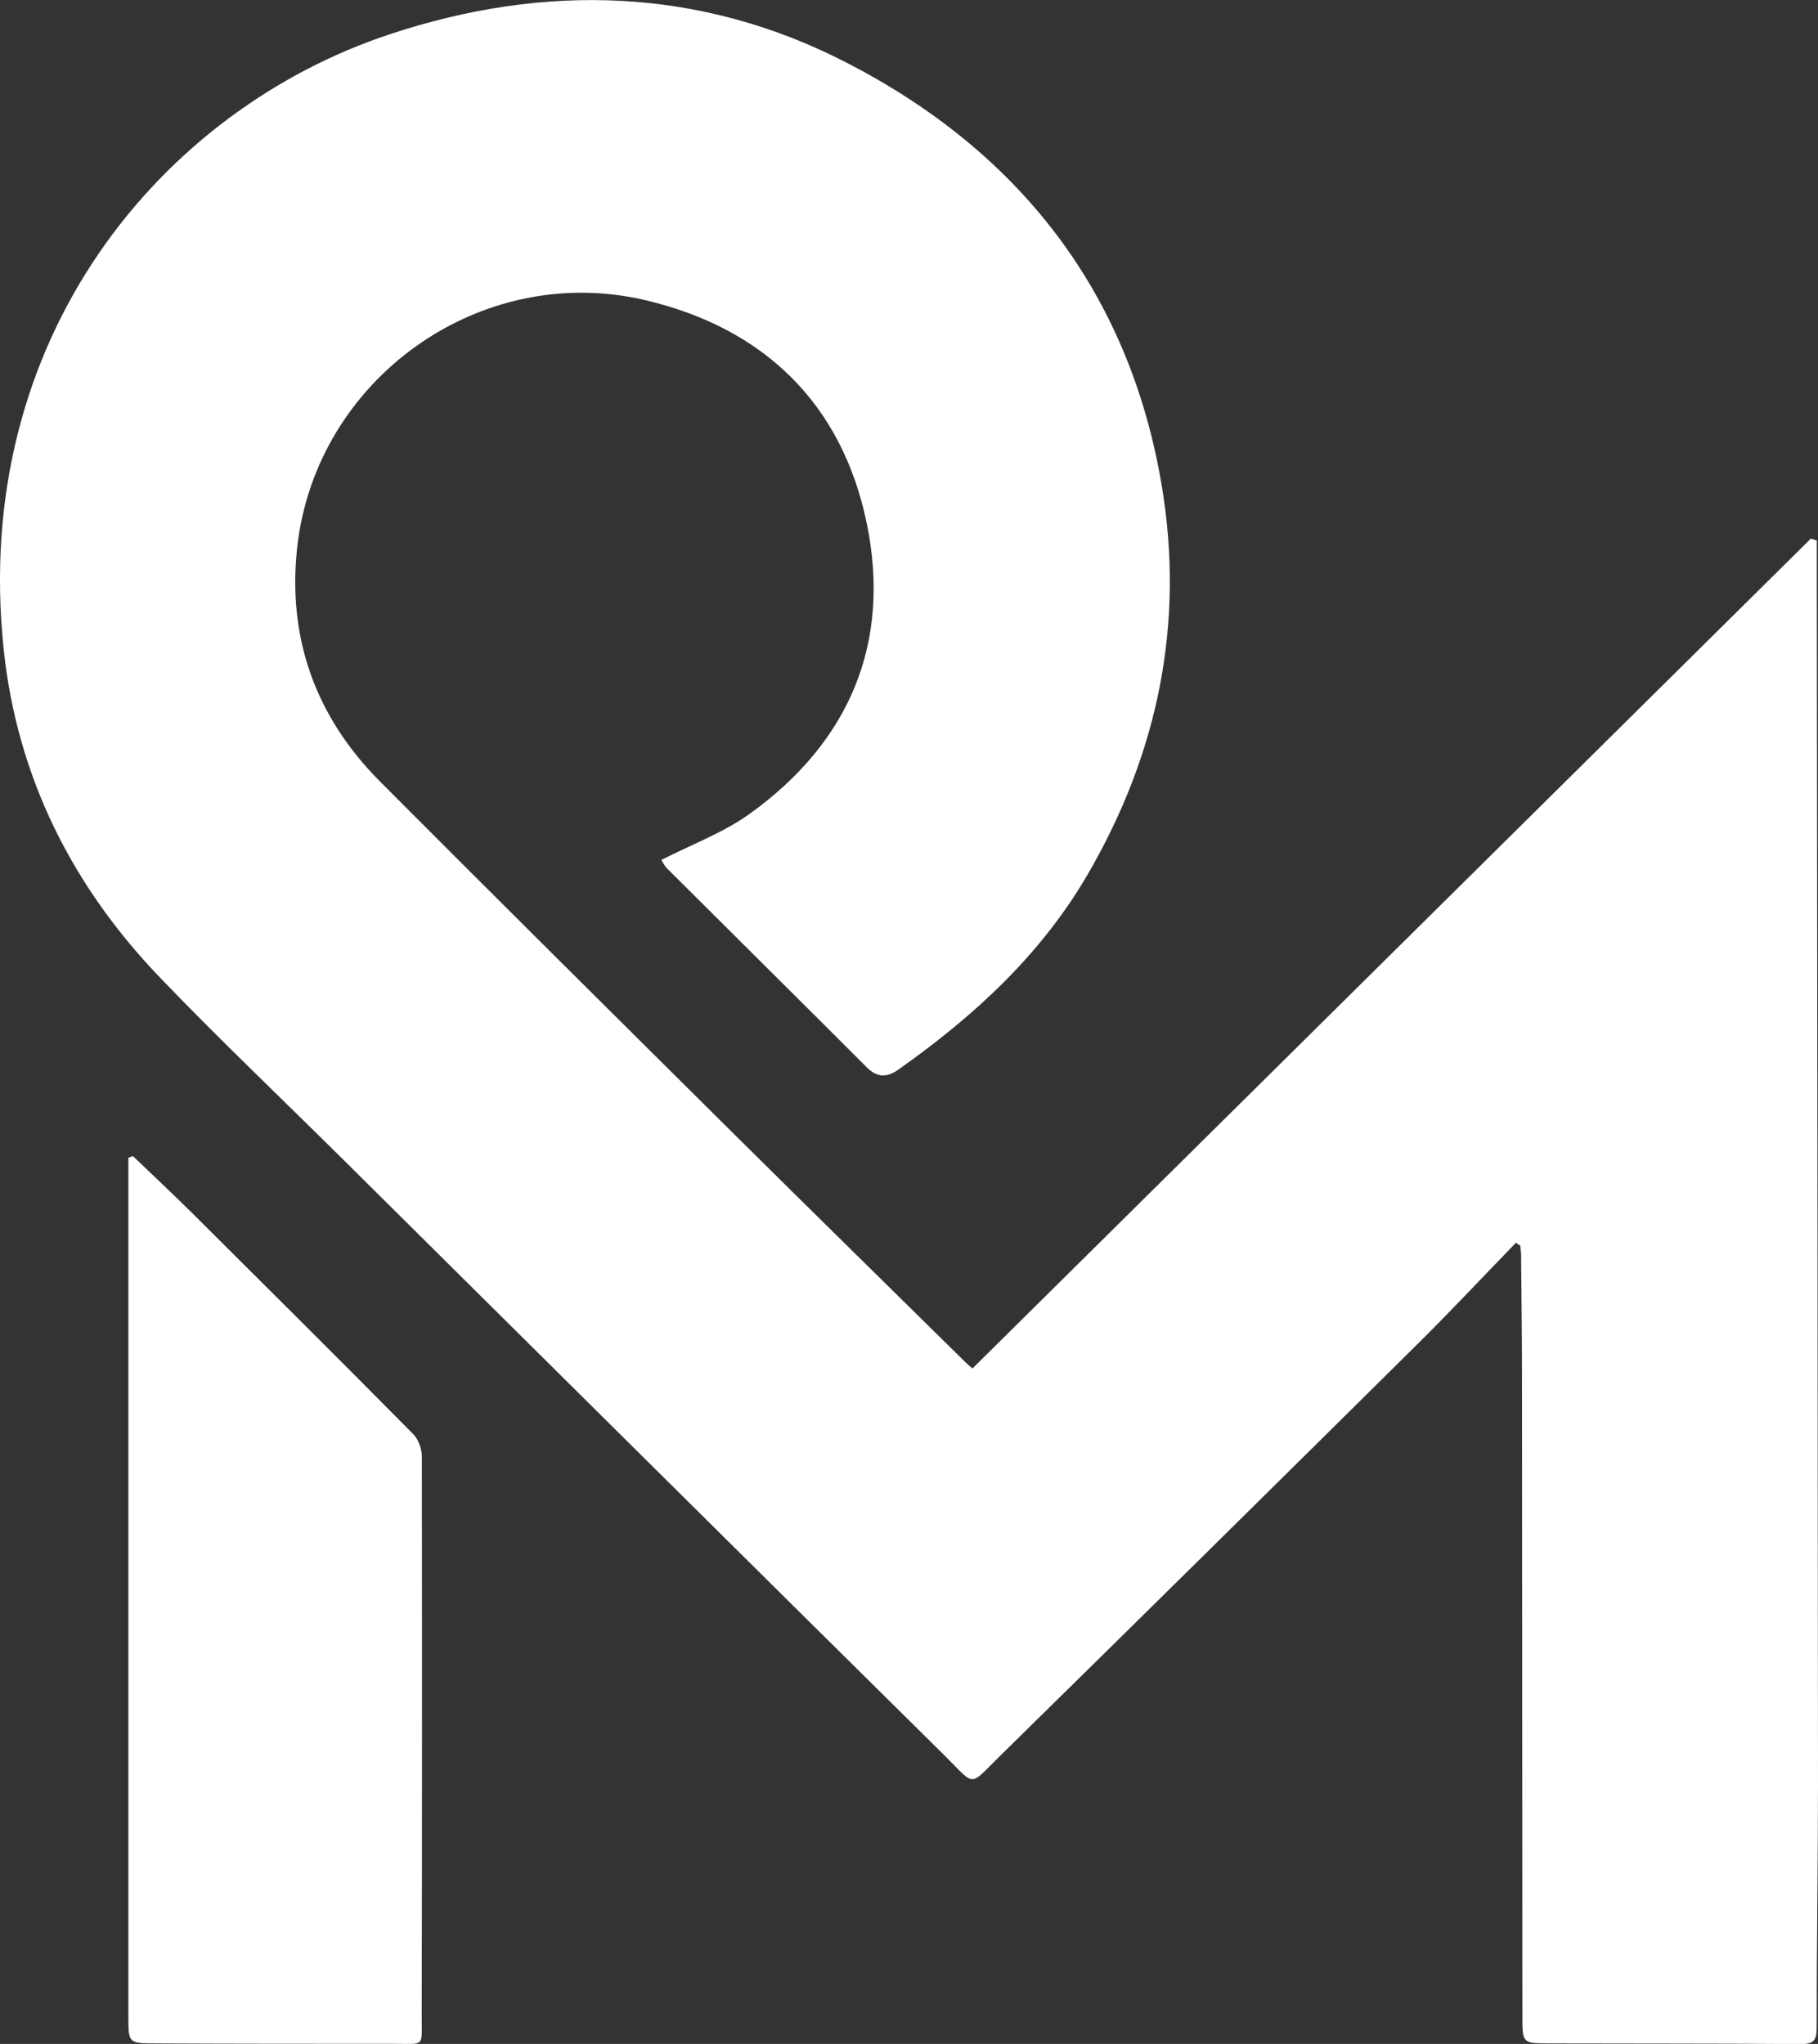 <?xml version="1.0" encoding="UTF-8"?><svg id="Calque_1" xmlns="http://www.w3.org/2000/svg" viewBox="0 0 137.09 154.14"><rect x="0" y="0" width="137.09" height="154.14" fill="#333333" stroke="none"/><defs><style>.cls-1{fill:#fff;}</style></defs><path class="cls-1" d="m137,40.76c0,.89,0,1.79,0,2.68.03,30.29.07,60.57.09,90.86,0,6.21-.1,12.41-.1,18.62,0,.91-.2,1.23-1.17,1.23-6.33-.05-12.66-.03-19-.05-2,0-2.02-.03-2.02-1.97-.01-16-.02-32-.03-47.99,0-3.17-.04-6.33-.07-9.5,0-.23-.04-.47-.06-.7-.11-.07-.22-.15-.33-.22-2.44,2.52-4.84,5.08-7.33,7.55-10.51,10.41-21.03,20.8-31.58,31.16-2.4,2.36-1.8,2.3-4.17-.04-15.2-15.02-30.36-30.08-45.54-45.13-4.53-4.49-9.15-8.88-13.56-13.47C5.44,66.85,1.3,58.6.28,48.99-2.21,25.46,12.21,8.27,29.4,2.58c11.68-3.87,23.35-3.54,34.35,2.1,13.05,6.69,21.41,17.31,23.86,31.98,1.72,10.33-.27,20.1-5.55,29.21-3.55,6.13-8.6,10.75-14.3,14.78-.88.62-1.6.64-2.41-.17-5-5.01-10.04-9.99-15.05-14.99-.22-.22-.35-.52-.43-.64,2.29-1.17,4.67-2.05,6.65-3.47,7.52-5.4,10.7-12.86,8.84-21.91-1.86-9.02-7.74-14.72-16.68-16.83-12.46-2.94-24.86,5.93-26.27,18.64-.75,6.82,1.38,12.76,6.22,17.63,8.94,8.97,17.93,17.89,26.92,26.81,5.74,5.69,11.51,11.35,17.26,17.02.15.14.3.27.52.46,21.09-20.88,42.16-41.73,63.22-62.58.15.05.3.09.46.14Z"/><path class="cls-1" d="m10.03,87.19c1.46,1.4,2.93,2.78,4.37,4.2,5.61,5.58,11.22,11.16,16.78,16.78.38.39.62,1.09.63,1.65.02,14.08.02,28.15-.01,42.23,0,2.39.25,2.07-2.07,2.08-6,0-11.99,0-17.99-.03-2.05,0-2.06-.03-2.06-2.02,0-20.82,0-41.64,0-62.47,0-.77,0-1.54,0-2.31.12-.04.24-.07.36-.11Z"/></svg>